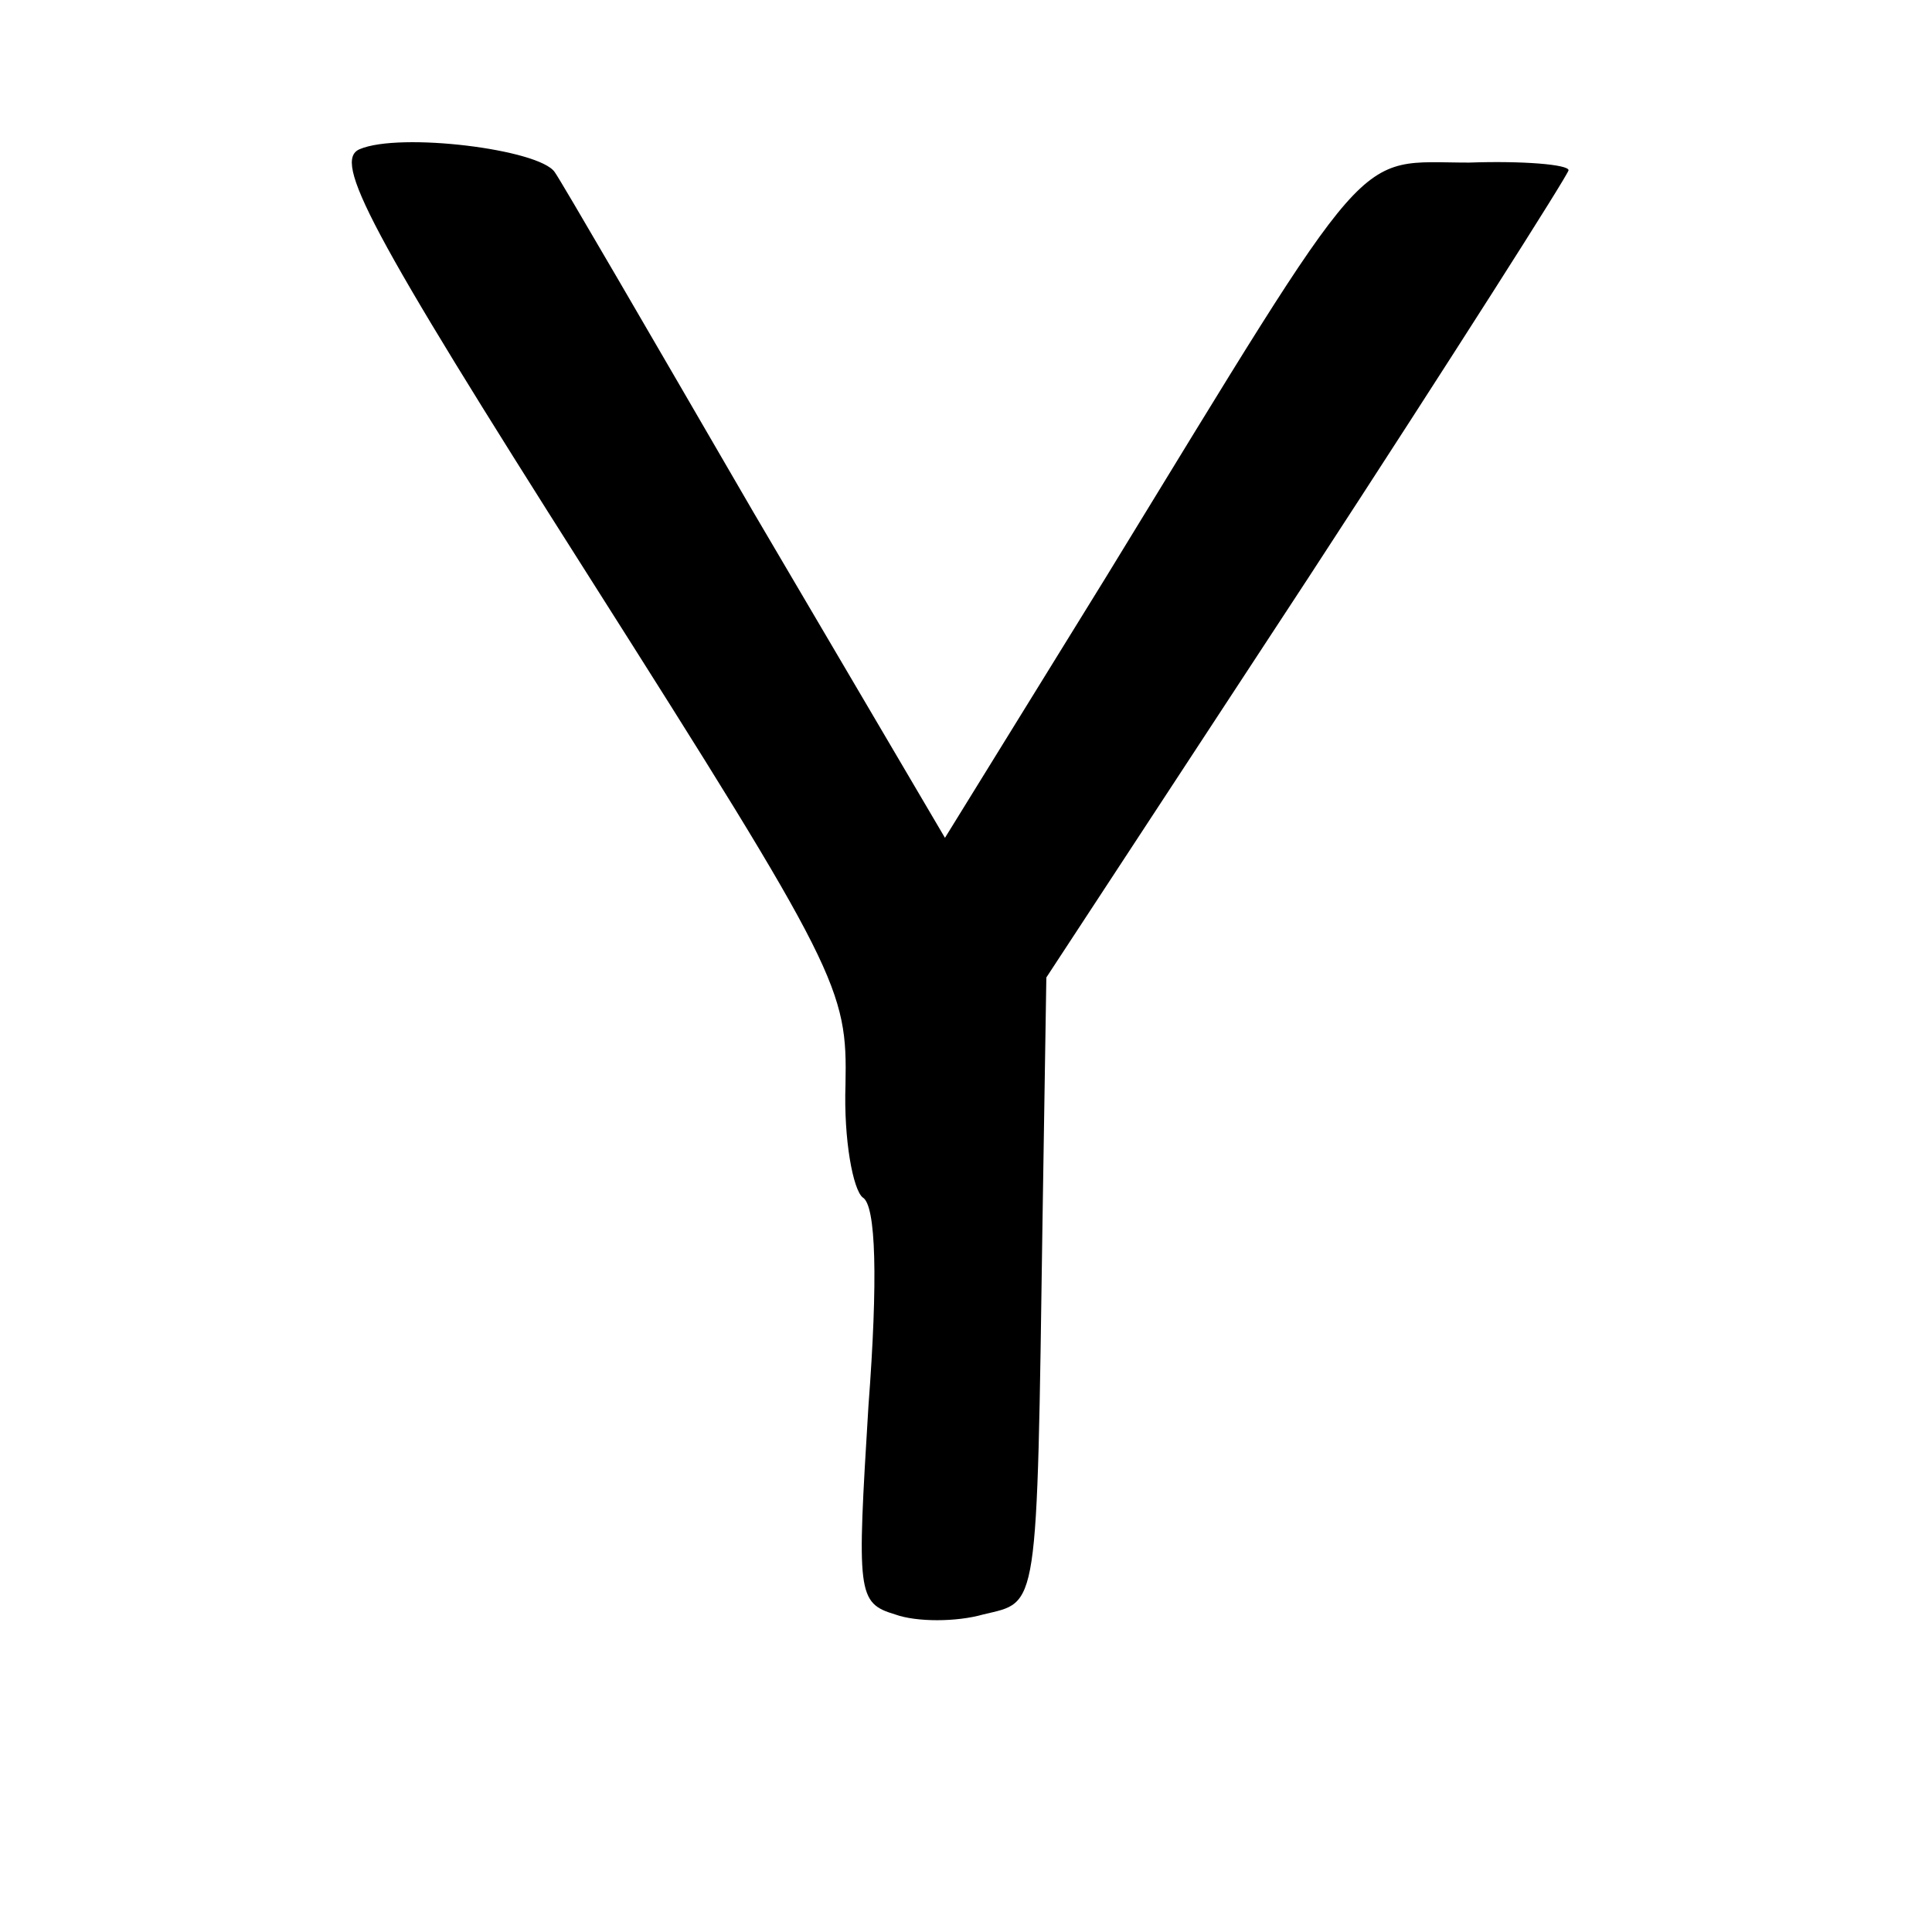 <?xml version="1.0" standalone="no"?>
<!DOCTYPE svg PUBLIC "-//W3C//DTD SVG 20010904//EN"
 "http://www.w3.org/TR/2001/REC-SVG-20010904/DTD/svg10.dtd">
<svg version="1.0" xmlns="http://www.w3.org/2000/svg"
 width="101pt" height="101pt" viewBox="0 0 101 101"
 preserveAspectRatio="xMidYMid meet">
<g transform="translate(0,101) scale(0.1,-0.1)"
fill="#000000" stroke="none">
<path d="M188 932 c-14 -6 4 -41 119 -222 132 -208 136 -217 135 -267 -1 -29
4 -55 9 -59 7 -4 8 -43 3 -109 -6 -98 -6 -103 14 -109 11 -4 32 -4 46 0 29 7
28 -1 31 206 l2 127 137 209 c75 115 136 211 136 213 0 3 -24 5 -52 4 -61 0
-48 15 -190 -217 l-84 -136 -100 170 c-54 93 -101 174 -104 178 -8 12 -81 21
-102 12z"/>
</g>
</svg>
